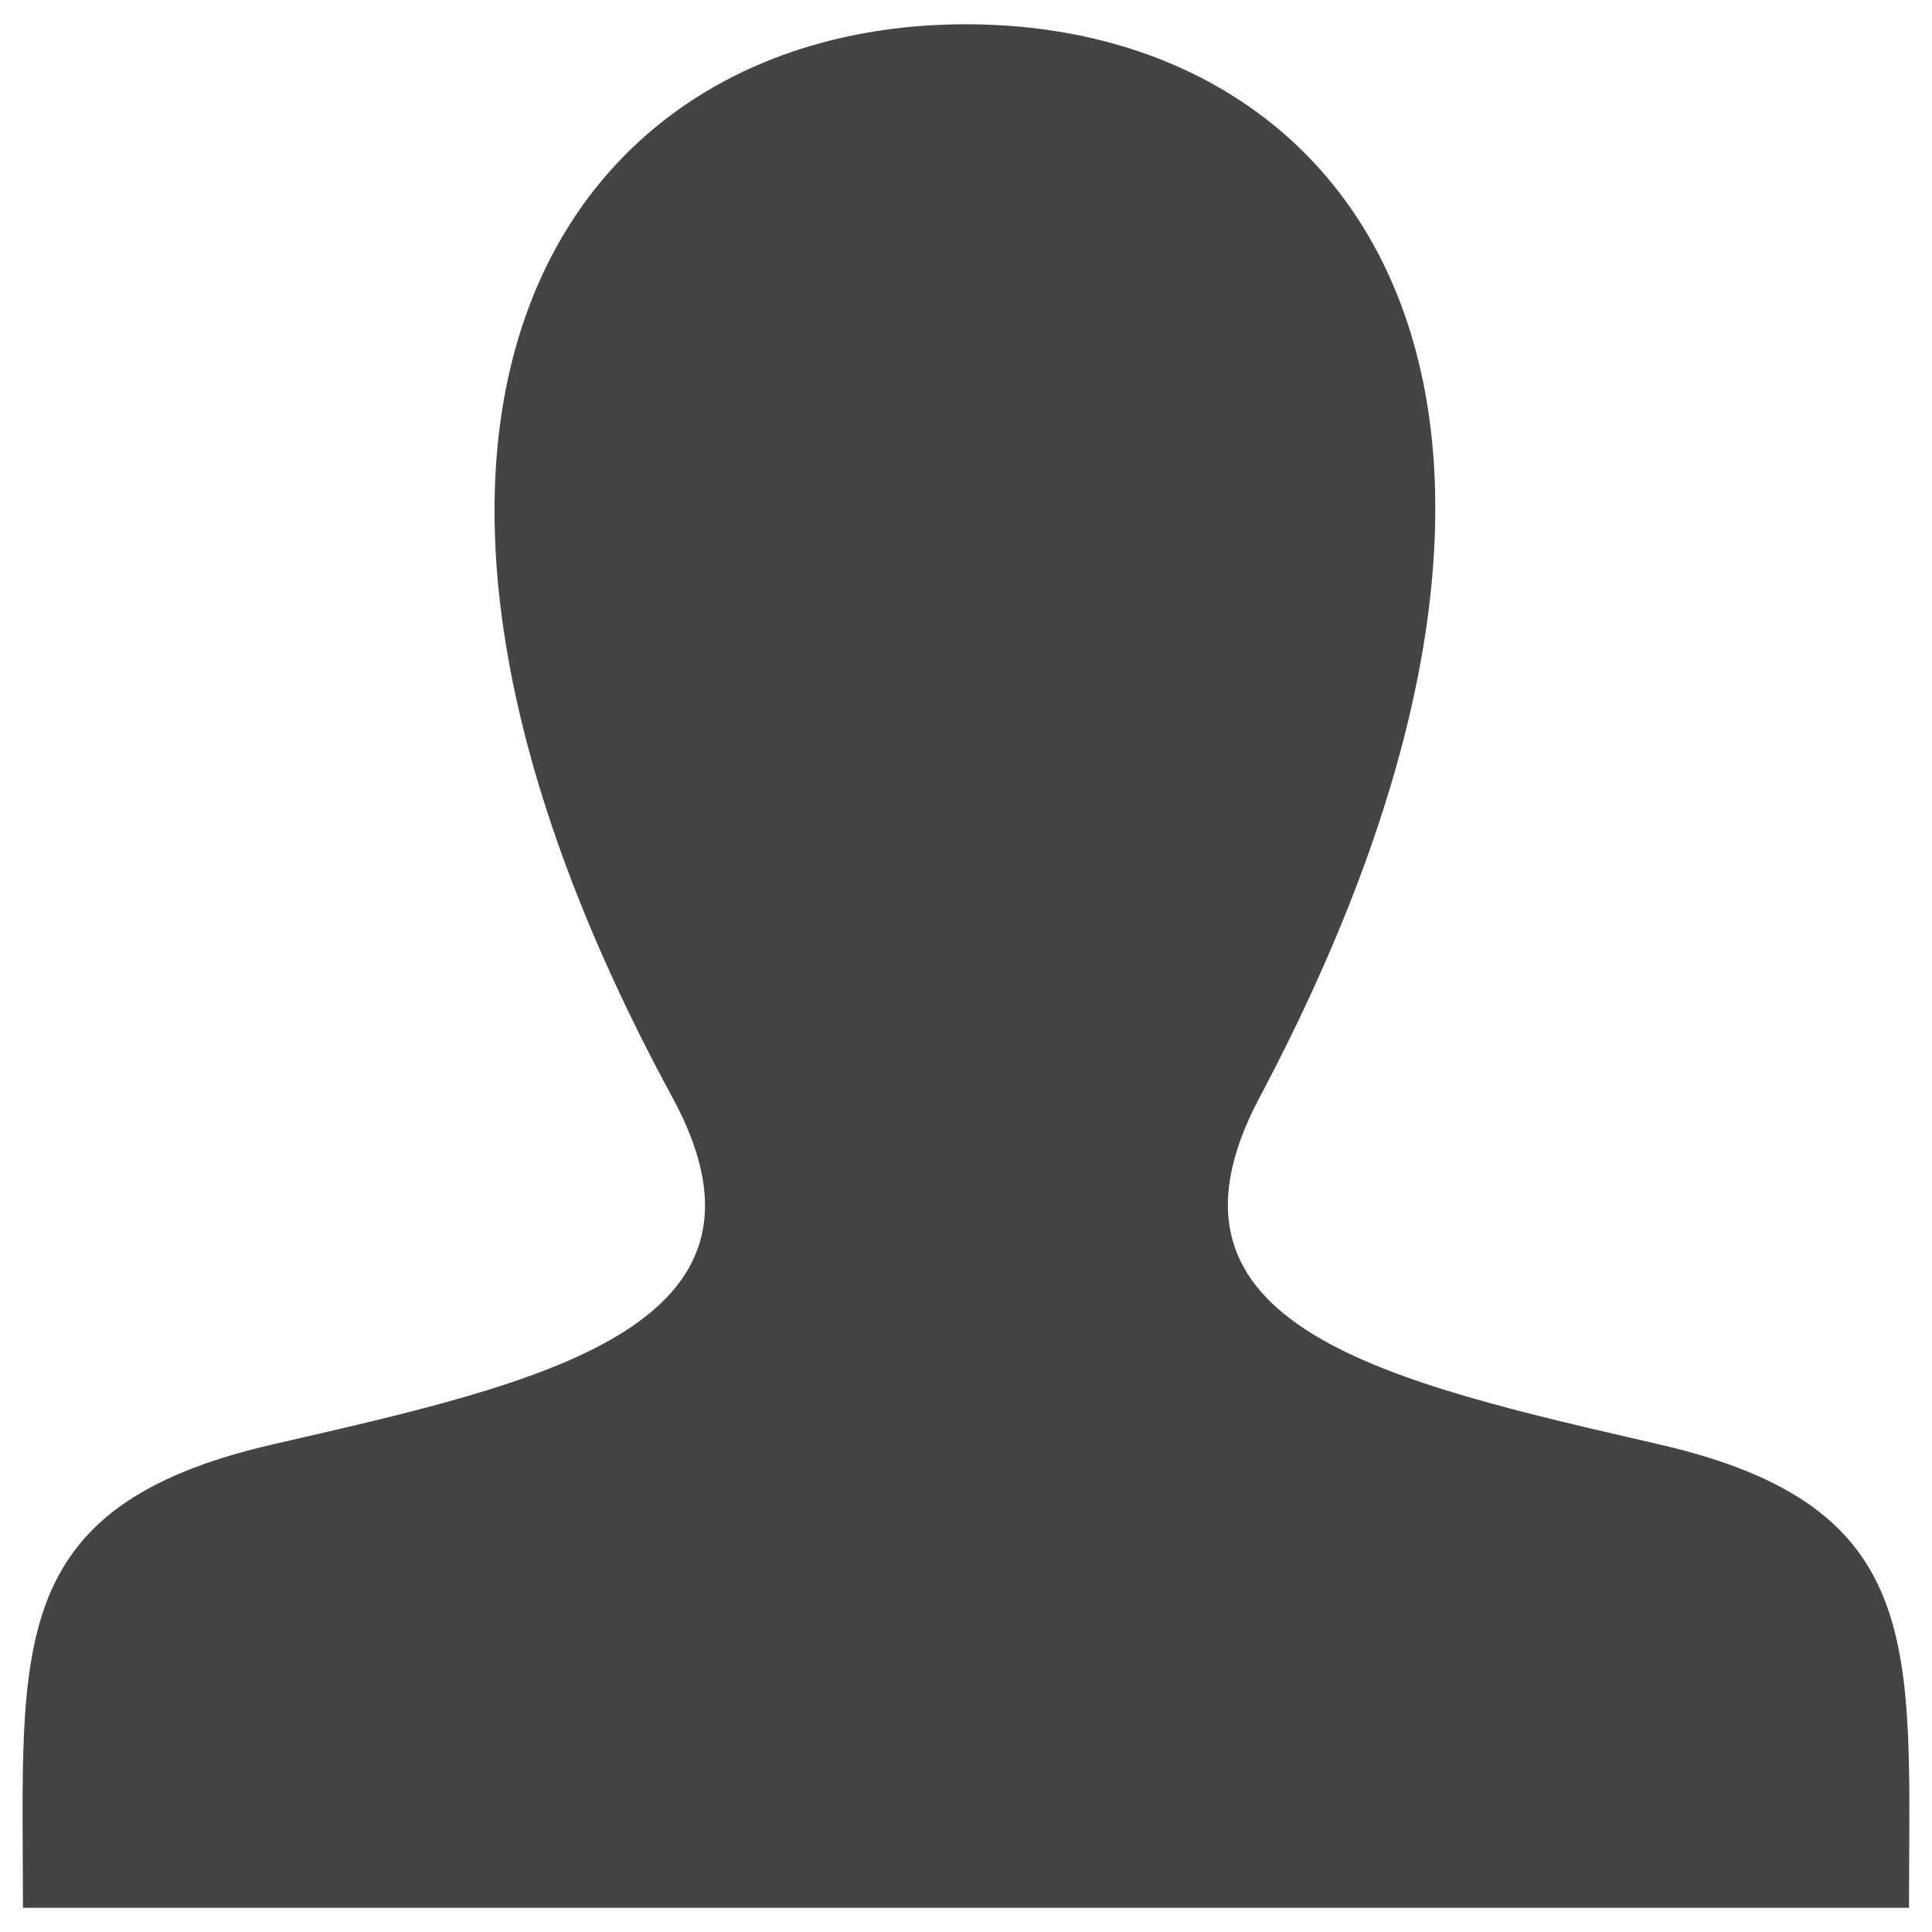 <?xml version="1.0" encoding="utf-8"?>
<!-- Generated by IcoMoon.io -->
<!DOCTYPE svg PUBLIC "-//W3C//DTD SVG 1.1//EN" "http://www.w3.org/Graphics/SVG/1.1/DTD/svg11.dtd">
<svg version="1.1" xmlns="http://www.w3.org/2000/svg" xmlns:xlink="http://www.w3.org/1999/xlink" width="32" height="32" viewBox="0 0 32 32">
<path d="M27.488 23.925c-4.478-1.033-8.646-1.937-6.628-5.743 6.145-11.585 1.629-17.78-4.86-17.78-6.617 0-11.021 6.433-4.86 17.78 2.079 3.829-2.246 4.733-6.628 5.743-4.476 1.032-4.132 3.392-4.132 7.674h31.239c0-4.282 0.344-6.642-4.132-7.674z" fill="#444444"></path>
</svg>
